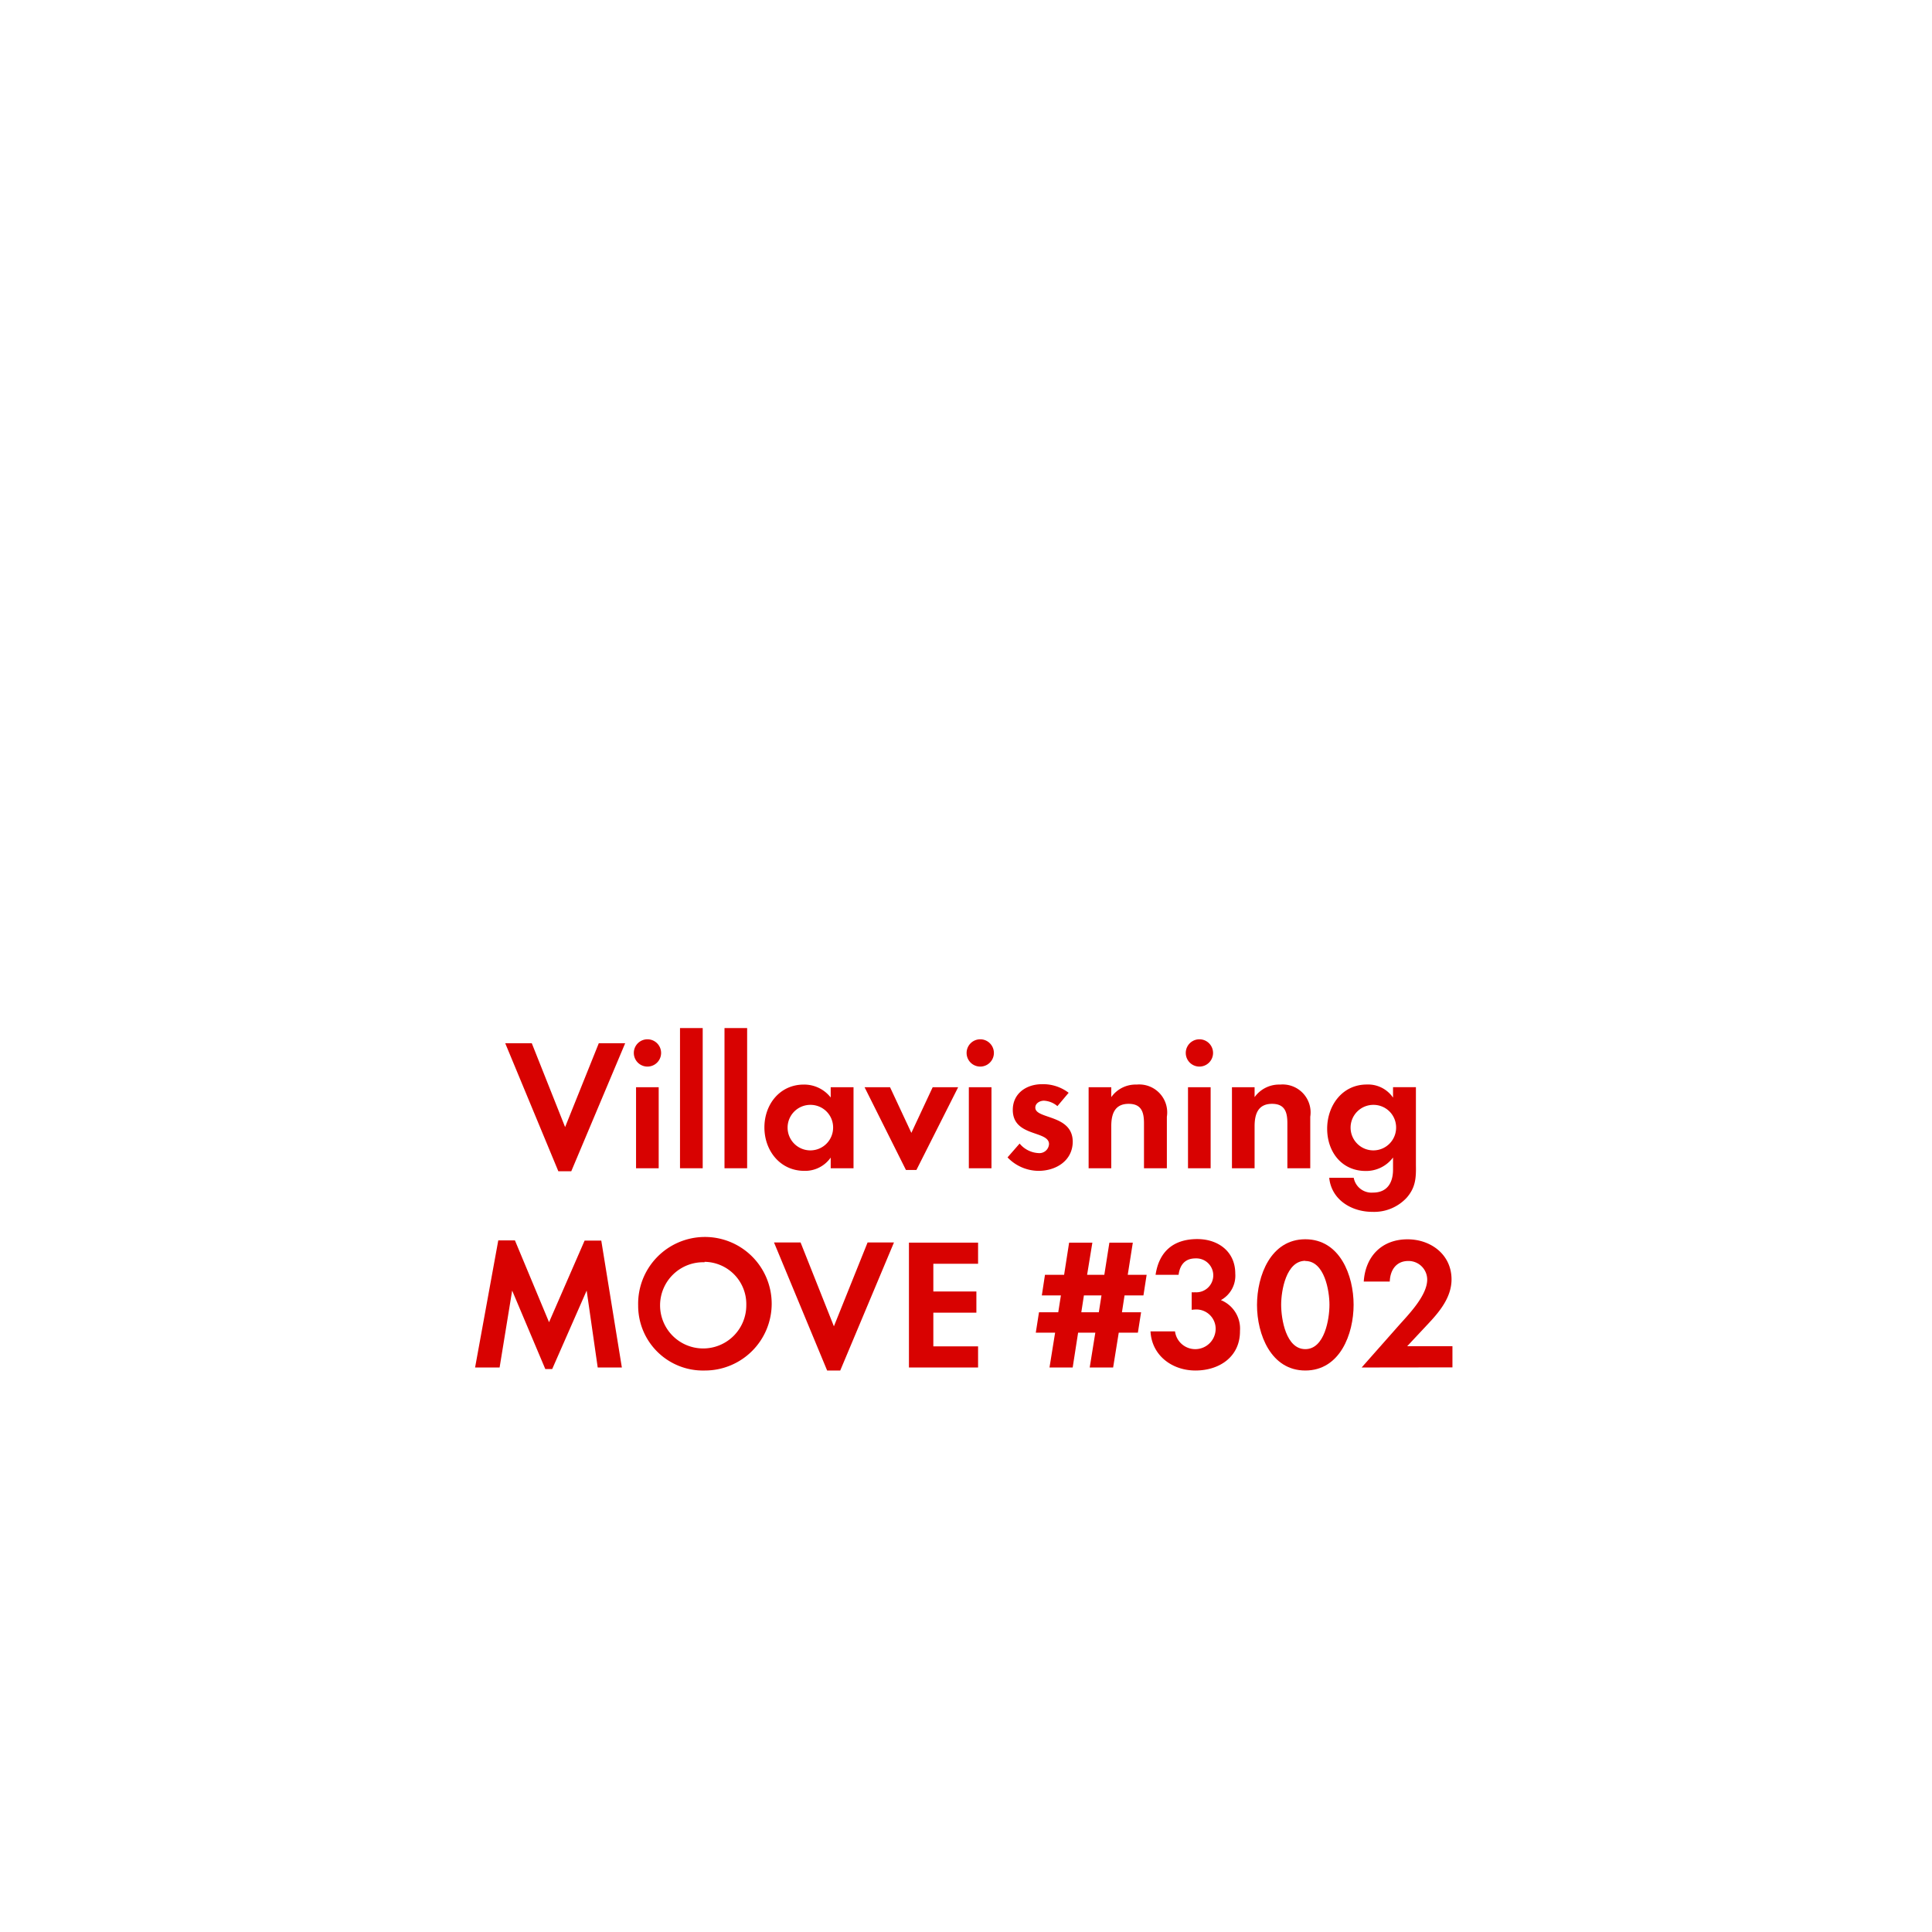 <svg id="Layer_1" data-name="Layer 1" xmlns="http://www.w3.org/2000/svg" viewBox="0 0 320 320"><defs><style>.cls-1{fill:#d80201;}</style></defs><title>text</title><path class="cls-1" d="M94.62,194H92.48l-8.8-21.21h4.4l5.52,13.89,5.58-13.89h4.37Z"/><path class="cls-1" d="M107.24,176.66a2.26,2.26,0,0,1,0-4.52,2.26,2.26,0,0,1,0,4.52Zm-1.89,16.84V180.08h3.75V193.5Z"/><path class="cls-1" d="M112.63,193.5V170.28h3.76V193.5Z"/><path class="cls-1" d="M120,193.5V170.28h3.75V193.5Z"/><path class="cls-1" d="M137.59,193.5v-1.77a5.17,5.17,0,0,1-4.37,2.2c-4,0-6.61-3.34-6.61-7.19s2.58-7.1,6.52-7.1a5.57,5.57,0,0,1,4.46,2.14v-1.7h3.78V193.5ZM134.24,183a3.77,3.77,0,1,0,3.75,3.75A3.74,3.74,0,0,0,134.24,183Z"/><path class="cls-1" d="M151.79,193.78h-1.74l-6.85-13.7h4.22l3.53,7.56,3.53-7.56h4.22Z"/><path class="cls-1" d="M162.36,176.66a2.26,2.26,0,1,1,0-4.52,2.26,2.26,0,0,1,0,4.52Zm-1.89,16.84V180.08h3.75V193.5Z"/><path class="cls-1" d="M172,193.93a7.15,7.15,0,0,1-5.12-2.23l2-2.29a4.34,4.34,0,0,0,3.16,1.58,1.59,1.59,0,0,0,1.71-1.49c0-2.29-6-1.15-6-5.67,0-2.73,2.26-4.25,4.81-4.25A6.92,6.92,0,0,1,177,181l-1.86,2.21a3.73,3.73,0,0,0-2.23-.9c-.65,0-1.43.4-1.43,1.15,0,1.95,6.2,1.08,6.2,5.67C177.64,192.26,174.91,193.93,172,193.93Z"/><path class="cls-1" d="M189.48,193.5v-7.44c0-1.83-.4-3.23-2.54-3.23-2.33,0-2.88,1.71-2.88,3.73v6.94h-3.75V180.08h3.75v1.64a4.94,4.94,0,0,1,4.21-2.08,4.63,4.63,0,0,1,5,5.33v8.53Z"/><path class="cls-1" d="M198.66,176.66a2.26,2.26,0,1,1,0-4.52,2.26,2.26,0,0,1,0,4.52Zm-1.89,16.84V180.08h3.75V193.5Z"/><path class="cls-1" d="M213.23,193.5v-7.44c0-1.83-.4-3.23-2.54-3.23-2.33,0-2.89,1.71-2.89,3.73v6.94h-3.75V180.08h3.75v1.64a5,5,0,0,1,4.22-2.08,4.63,4.63,0,0,1,5,5.33v8.53Z"/><path class="cls-1" d="M233,198.37a7.34,7.34,0,0,1-5.71,2.35c-3.44,0-6.76-2-7.13-5.64h4.06a3,3,0,0,0,3.2,2.45c2.35,0,3.31-1.64,3.31-3.81v-2a5.56,5.56,0,0,1-4.52,2.23c-4,0-6.39-3.19-6.39-7s2.48-7.32,6.57-7.32a5,5,0,0,1,4.34,2.17v-1.73h3.79V193C234.56,195.11,234.46,196.69,233,198.37ZM227.49,183a3.77,3.77,0,1,0,3.75,3.75A3.74,3.74,0,0,0,227.49,183Z"/><path class="cls-1" d="M99,226.5l-1.83-12.74-5.71,13H90.32l-5.49-13L82.75,226.5H78.69l3.84-21.05h2.76L90.94,219l5.89-13.52h2.76L103,226.5Z"/><path class="cls-1" d="M116.7,227a10.73,10.73,0,0,1-11-10.76,11.06,11.06,0,1,1,11,10.76Zm0-17.93a7.14,7.14,0,1,0,6.91,7.1A7,7,0,0,0,116.7,209Z"/><path class="cls-1" d="M139.17,227H137l-8.8-21.21h4.4l5.52,13.89,5.58-13.89h4.37Z"/><path class="cls-1" d="M150.55,226.5V205.82H162v3.5h-7.41v4.59h7.13v3.51h-7.13V223H162v3.5Z"/><path class="cls-1" d="M189.39,214.56h-3.13l-.43,2.79H189l-.53,3.38H185.3l-.93,5.77h-3.88l.93-5.77h-2.85l-.9,5.77h-3.84l.93-5.77h-3.2l.53-3.38h3.19l.44-2.79h-3.16l.52-3.41h3.17l.83-5.33h3.85l-.87,5.33h2.85l.84-5.33h3.88l-.84,5.33h3.13Zm-9.86,0-.43,2.79H182l.44-2.79Z"/><path class="cls-1" d="M198,227c-3.85,0-7.23-2.48-7.44-6.48h4.06a3.38,3.38,0,0,0,6.73-.34,3.2,3.2,0,0,0-3.23-3.29,6.32,6.32,0,0,0-.74.06v-2.91a3.44,3.44,0,0,0,.56,0,2.81,2.81,0,1,0,.09-5.61c-1.77,0-2.6,1.08-2.82,2.72h-3.81c.58-3.9,3-5.92,6.91-5.92,3.44,0,6.29,2.05,6.29,5.71a4.62,4.62,0,0,1-2.38,4.4,5.09,5.09,0,0,1,3.16,5.09C205.42,224.7,202,227,198,227Z"/><path class="cls-1" d="M216.2,227c-5.7,0-8-6-8-10.85s2.26-10.89,8-10.89,8,6,8,10.85S221.94,227,216.2,227Zm0-18.17c-3.16,0-4,4.9-4,7.28s.8,7.35,4,7.35,4-5,4-7.35S219.37,208.86,216.2,208.86Z"/><path class="cls-1" d="M225.53,226.5l6.11-6.91c1.68-1.89,4.75-5,4.75-7.66a3.09,3.09,0,0,0-3.14-3.07c-2,0-3,1.52-3.06,3.41h-4.31c.27-4.19,3-7,7.25-7,3.88,0,7.29,2.54,7.29,6.64,0,2.88-1.89,5.24-3.75,7.22l-3.6,3.85h7.5v3.5Z"/></svg>